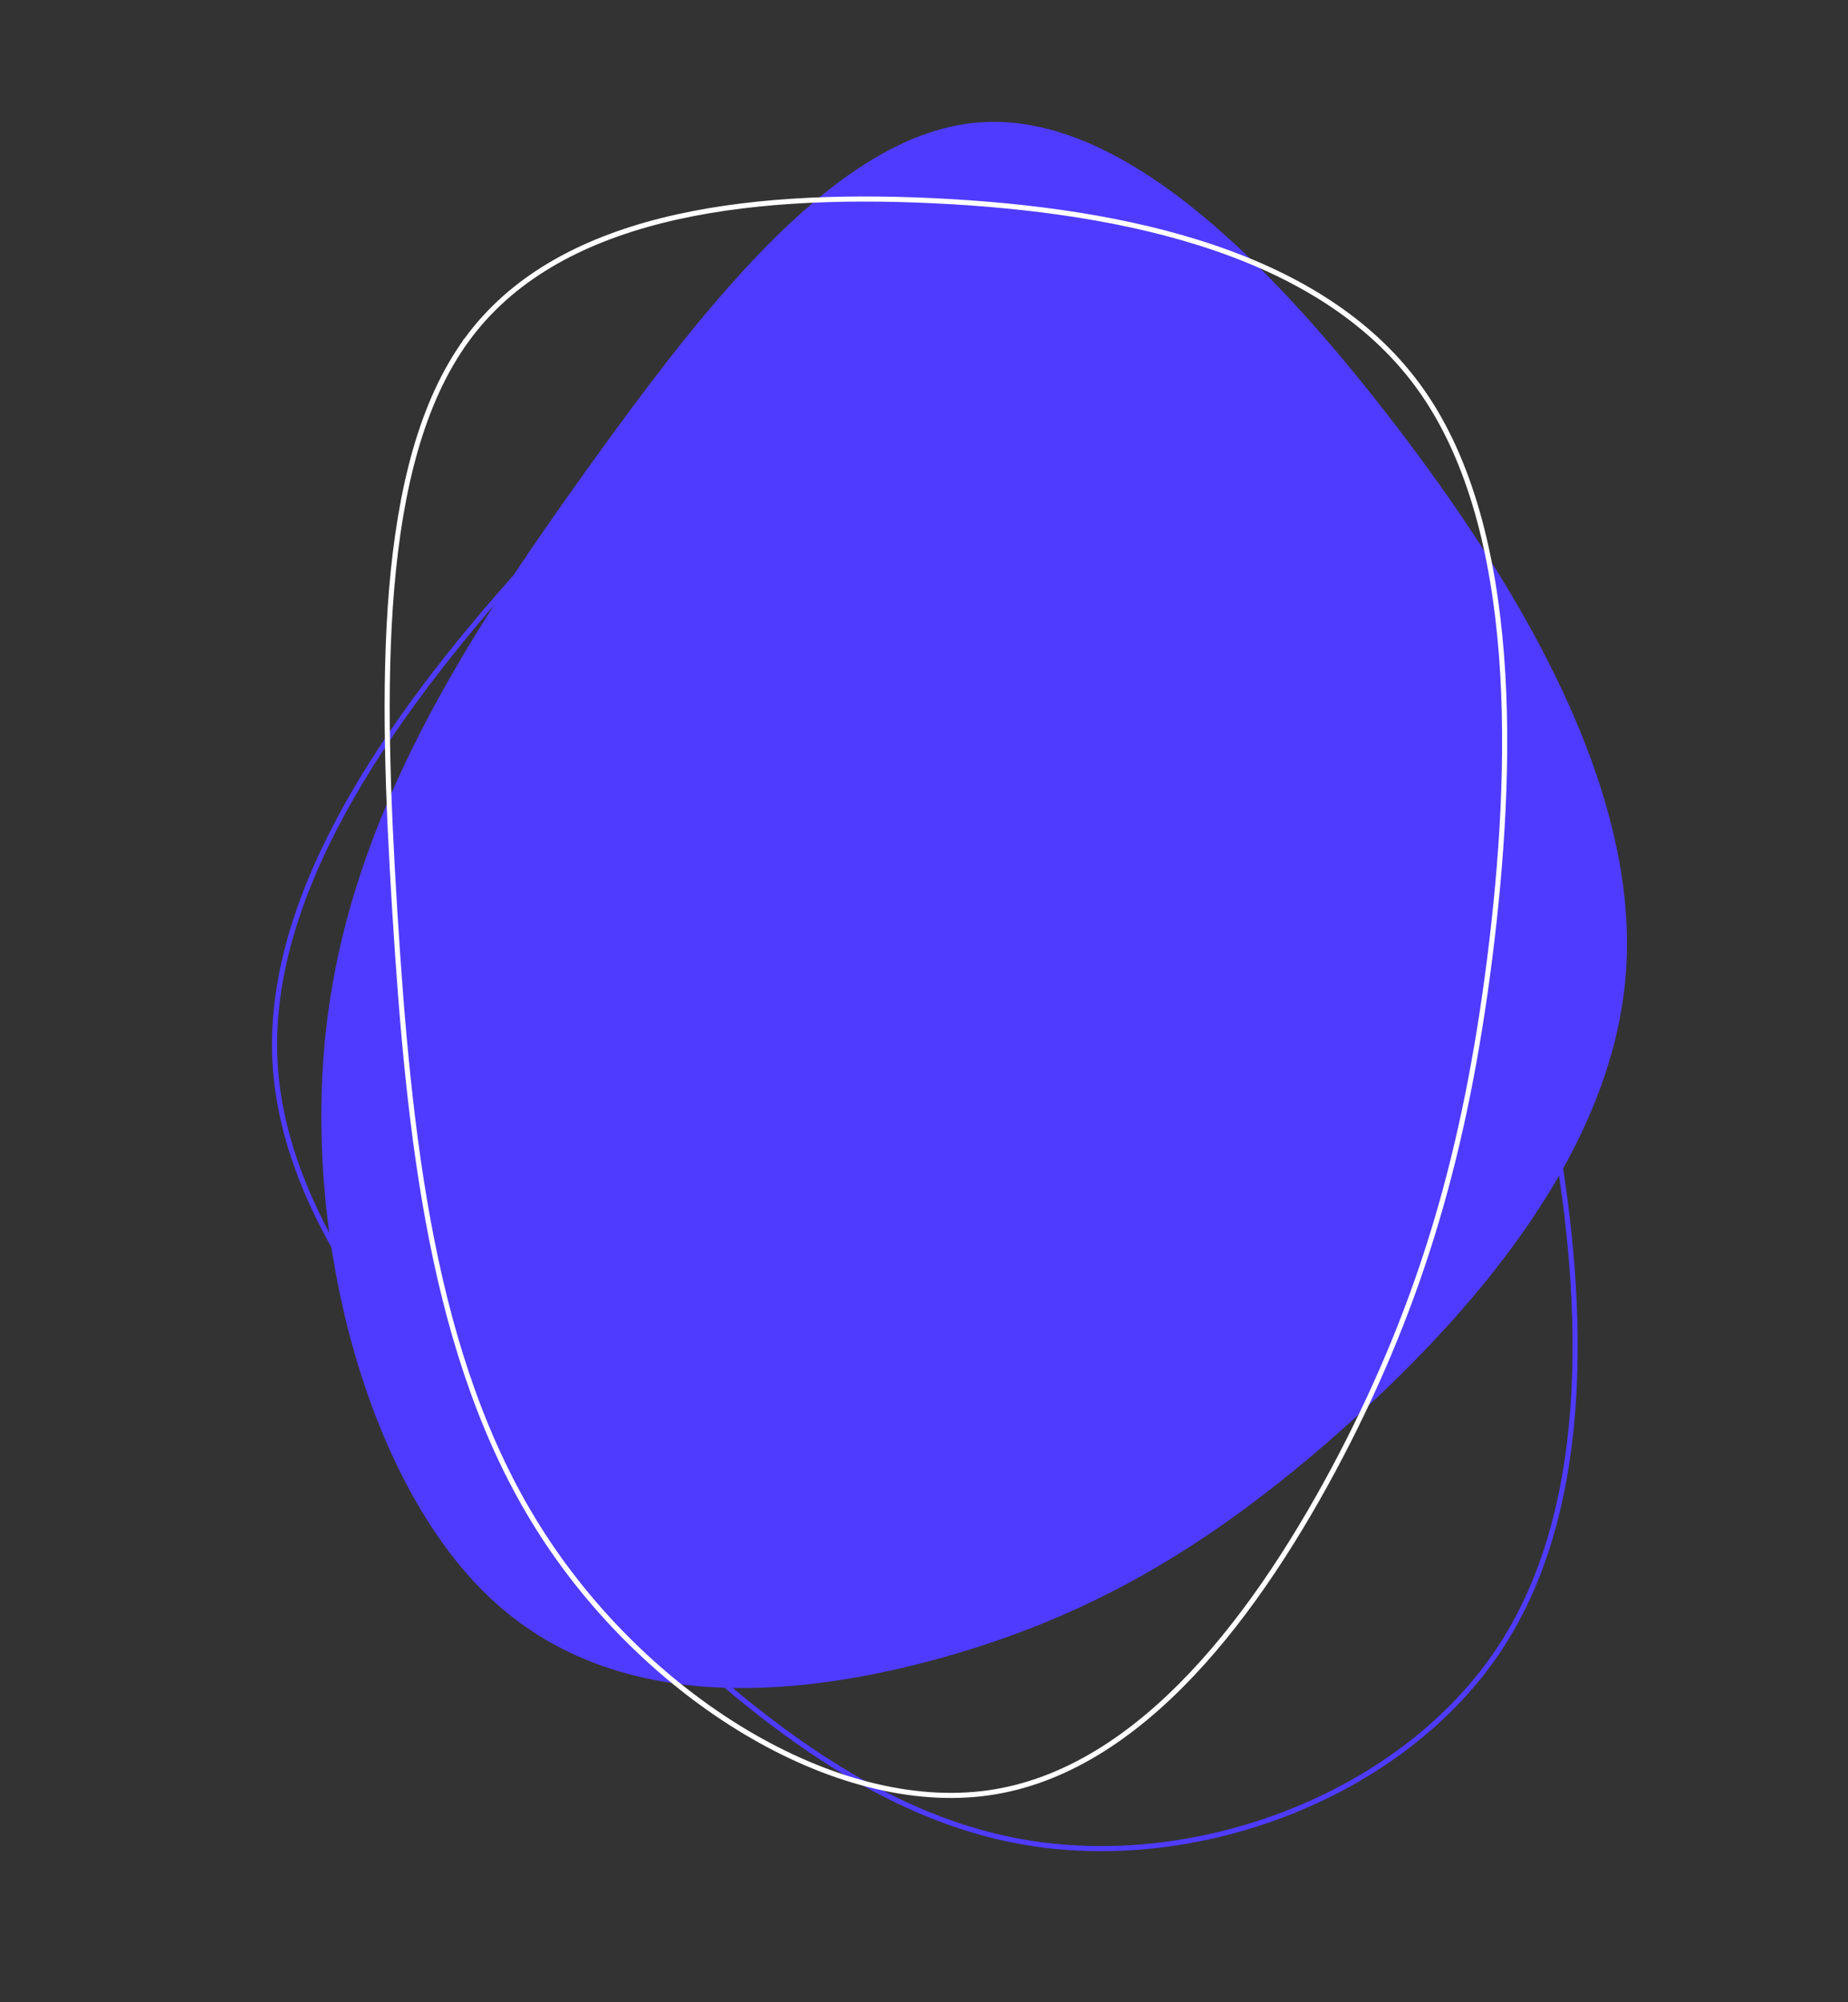 <svg width="1087" height="1177" viewBox="0 0 1087 1177" fill="none" xmlns="http://www.w3.org/2000/svg">
<rect x="0" y="0" width="1087" height="1177" fill="#333333" stroke="none"/>
<path d="M801.653 372.012C858.162 464.166 891.767 547.751 911.997 652.635C922.037 705.103 928.718 762.793 925.819 818.086C922.919 873.386 910.441 926.188 882.255 968.974C825.851 1054.59 706.408 1100.55 603.439 1083.21C500.508 1065.89 414.089 985.112 330.477 898.889C288.786 855.808 248.007 811.552 216.946 765.942C185.883 720.33 164.62 673.48 161.821 625.218L160.324 625.305L161.821 625.218C159.022 577.046 174.719 527.25 201.597 477.908C228.471 428.572 266.468 379.792 308.123 333.688C349.782 287.586 395.084 244.187 441.016 213.525C486.969 182.849 533.371 165.044 577.289 169.811C621.31 174.572 663.186 201.906 701.233 239.774C739.258 277.62 773.298 325.826 801.653 372.012Z" stroke="#4F3BFF" stroke-width="3"/>
<path d="M819.264 247.886C896.235 347.868 964.396 465.601 956.353 572.13C948.321 678.878 864.235 774.409 787.115 842.471C710.133 910.328 640.276 950.702 552.638 975C465 999.107 359.741 1007.14 287.868 939.077C215.996 871.015 177.51 727.066 192.039 602.99C206.567 478.914 274.268 374.916 346.141 274.729C418.013 174.747 494.057 78.781 575.198 72.016C656.191 65.25 742.282 147.904 819.264 247.886Z" fill="#4F3BFF"/>
<path d="M836.739 230.501L836.74 230.501C865.132 271.294 878.622 326.205 883.191 385.22C887.758 444.22 883.397 507.162 876.209 563.85C861.819 676.904 836.292 764.46 788.762 855.73C741.033 947.031 671.639 1041.33 581.349 1054.04C536.198 1060.4 485.697 1046.42 438.603 1018.32C391.516 990.228 347.932 948.082 316.616 898.273C253.982 798.65 240.522 668.182 232.254 536.372C228.182 470.56 225.448 404.696 230.383 346.119C235.32 287.526 247.913 236.446 274.337 200.029L273.312 198.96L274.337 200.029C300.704 163.683 341.101 141.797 389.198 129.696C437.283 117.598 492.913 115.317 549.562 118.032C606.205 120.75 663.842 128.468 714.422 145.734C765.015 163.003 808.414 189.78 836.739 230.501Z" stroke="white" stroke-width="3"/>
</svg>
